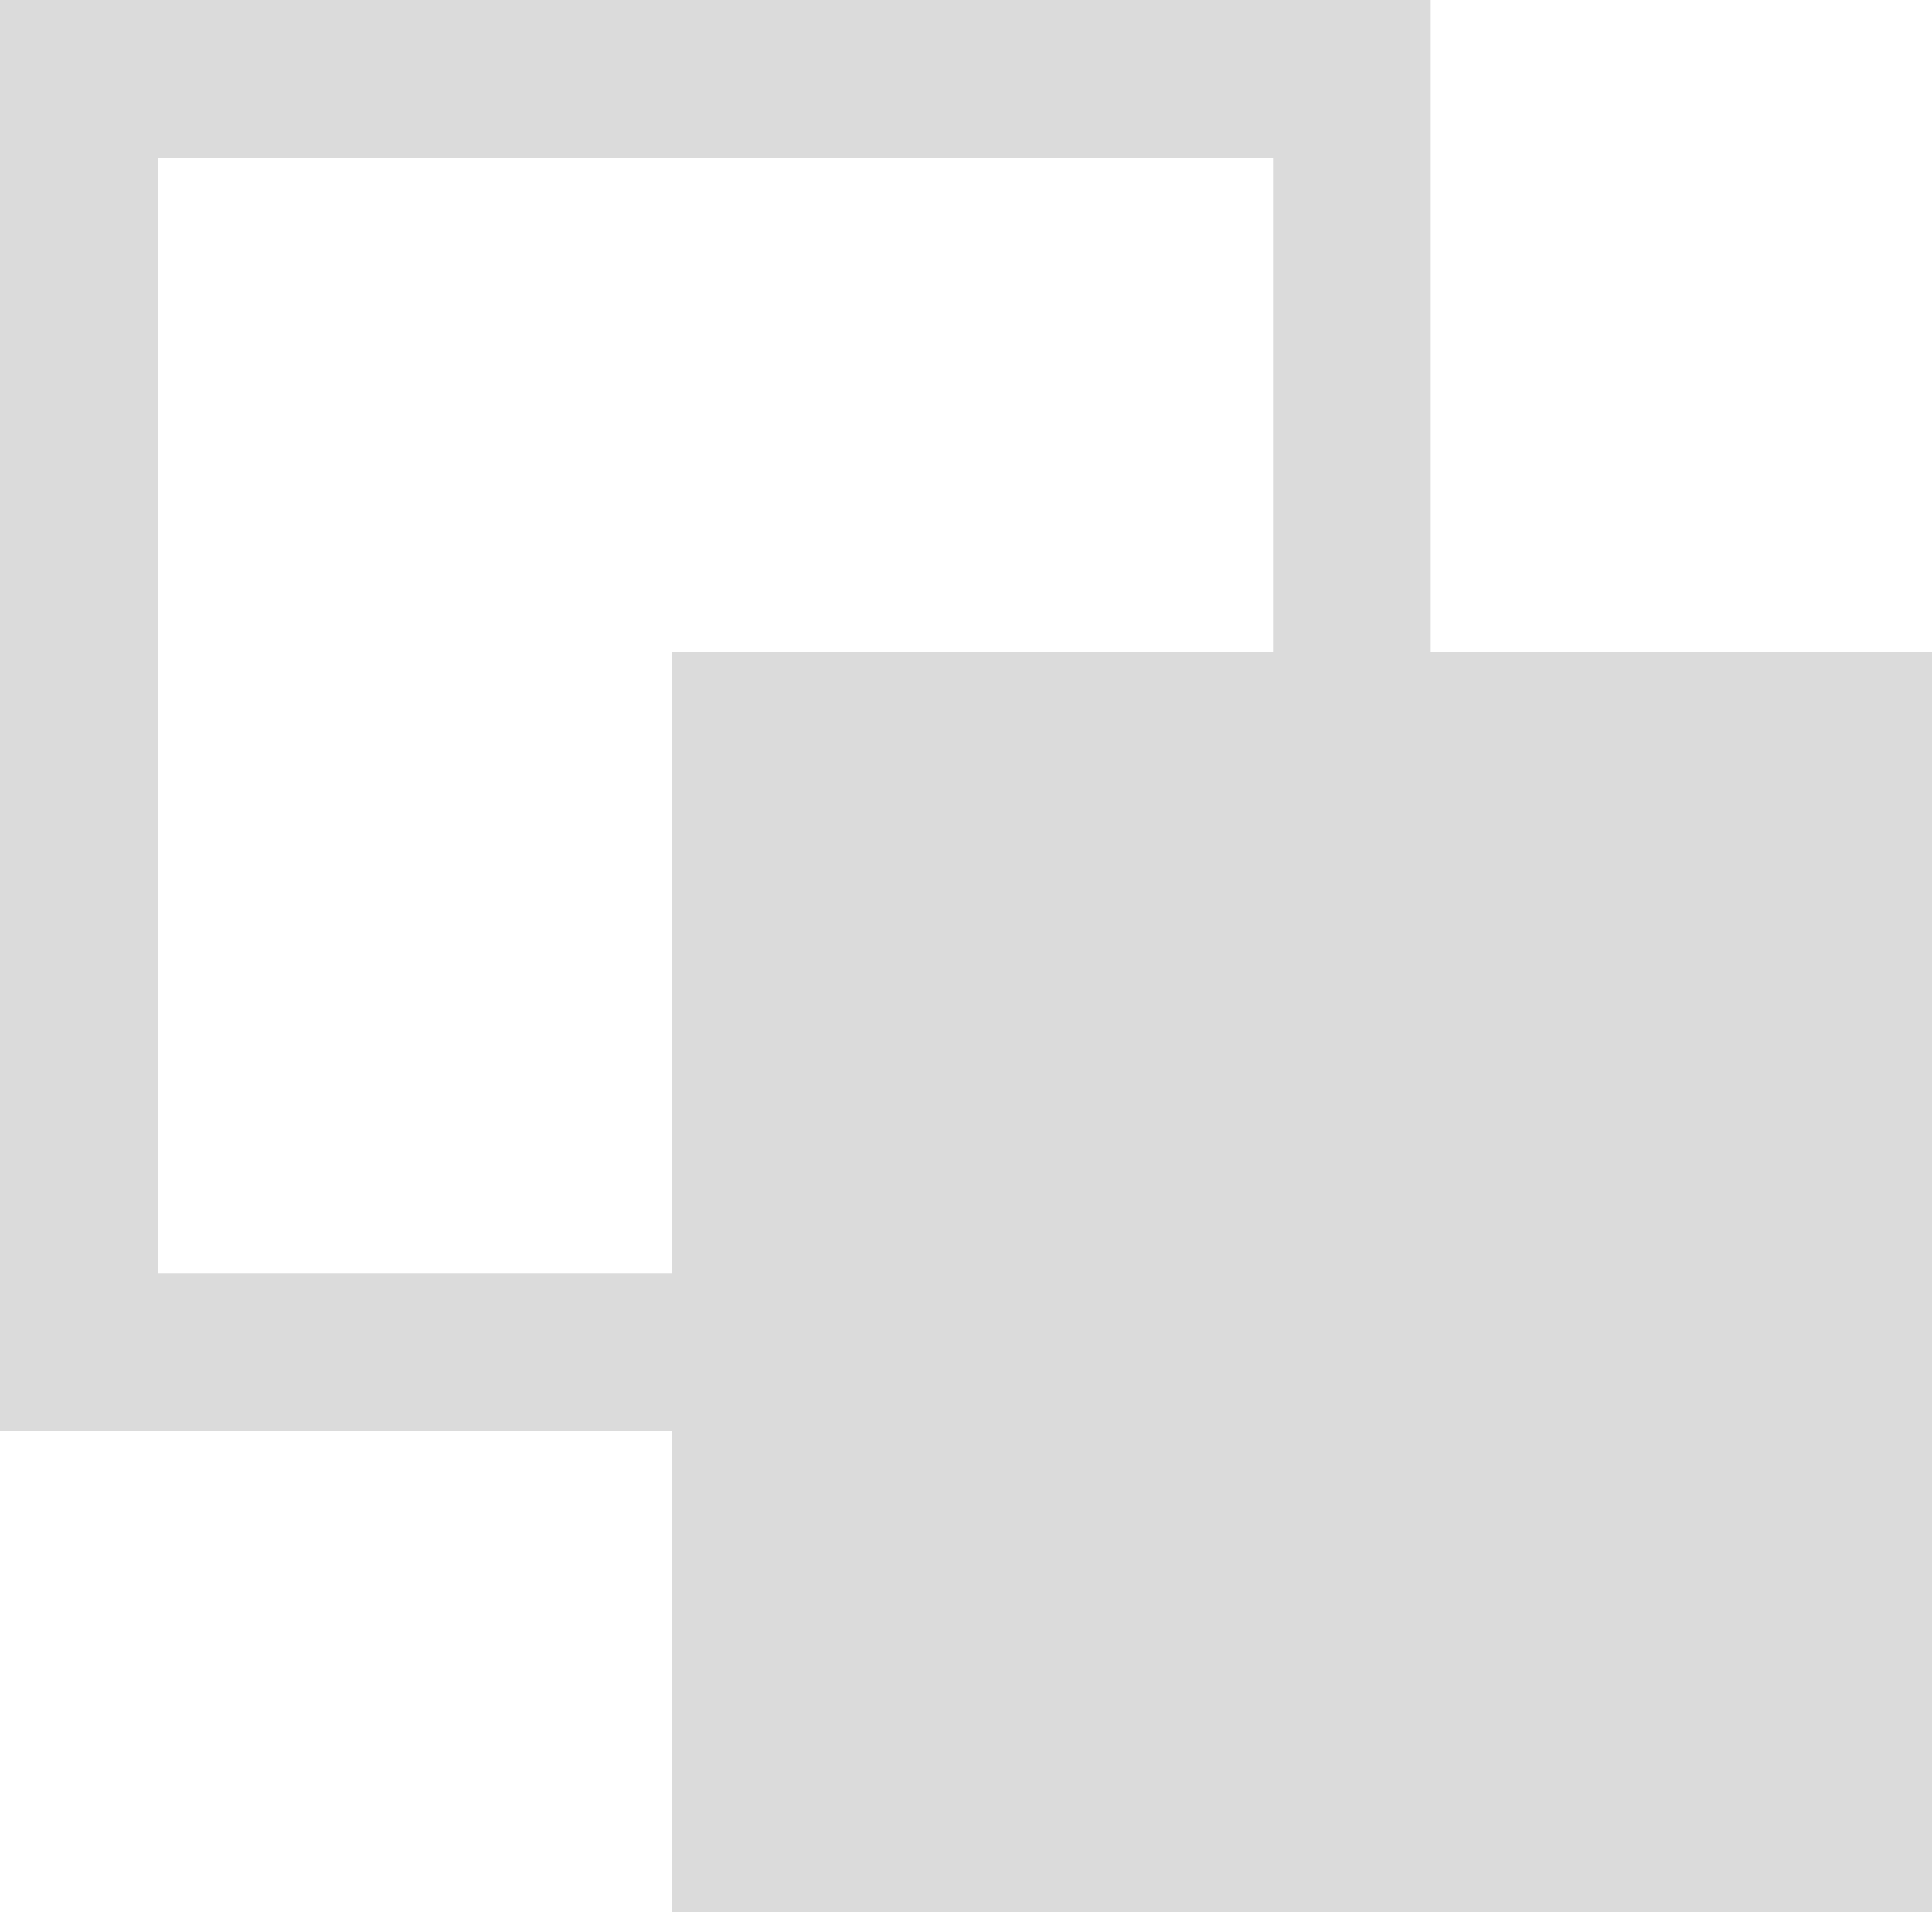 <?xml version="1.0" encoding="UTF-8" standalone="no"?>
<svg
   xmlns:dc="http://purl.org/dc/elements/1.1/"
   xmlns:cc="http://creativecommons.org/ns#"
   xmlns:rdf="http://www.w3.org/1999/02/22-rdf-syntax-ns#"
   xmlns:svg="http://www.w3.org/2000/svg"
   xmlns="http://www.w3.org/2000/svg"
   xmlns:sodipodi="http://sodipodi.sourceforge.net/DTD/sodipodi-0.dtd"
   xmlns:inkscape="http://www.inkscape.org/namespaces/inkscape"
   width="86.696mm"
   height="85.797mm"
   viewBox="0 0 86.696 85.797"
   version="1.1"
   id="svg5"
   inkscape:version="1.0.1 (3bc2e813f5, 2020-09-07)"
   sodipodi:docname="gf_copy_to_clipboard_btn.svg">
  <sodipodi:namedview
     id="namedview7"
     pagecolor="#ffffff"
     bordercolor="#666666"
     borderopacity="1.0"
     inkscape:pageshadow="2"
     inkscape:pageopacity="0.0"
     inkscape:pagecheckerboard="0"
     inkscape:document-units="mm"
     showgrid="false"
     inkscape:zoom="1.0633188"
     inkscape:cx="126.09151"
     inkscape:cy="180.3687"
     inkscape:window-width="1514"
     inkscape:window-height="773"
     inkscape:window-x="2136"
     inkscape:window-y="130"
     inkscape:window-maximized="0"
     inkscape:current-layer="g855"
     fit-margin-top="0"
     fit-margin-left="0"
     fit-margin-right="0"
     fit-margin-bottom="0"
     inkscape:document-rotation="0"
     viewbox-width="84.196" />
  <defs
     id="defs2" />
  <g
     inkscape:label="Layer 1"
     inkscape:groupmode="layer"
     id="layer1"
     transform="translate(-65.852,-109.434)">
    <g
       id="g855"
       transform="translate(1.506,1.525)">
      <rect
         style="opacity:0.998;fill:none;fill-opacity:0.996;stroke:#dbdbdb;stroke-width:7.077;stroke-miterlimit:4;stroke-dasharray:none;stroke-opacity:0.996"
         id="rect834"
         width="57.125"
         height="57.125"
         x="67.884"
         y="111.447" />
      <rect
         style="opacity:0.998;fill:#dbdbdb;fill-opacity:0.996;stroke-width:2.626"
         id="rect834-3"
         width="56.538"
         height="56.538"
         x="94.504"
         y="137.168" />
    </g>
  </g>
</svg>
